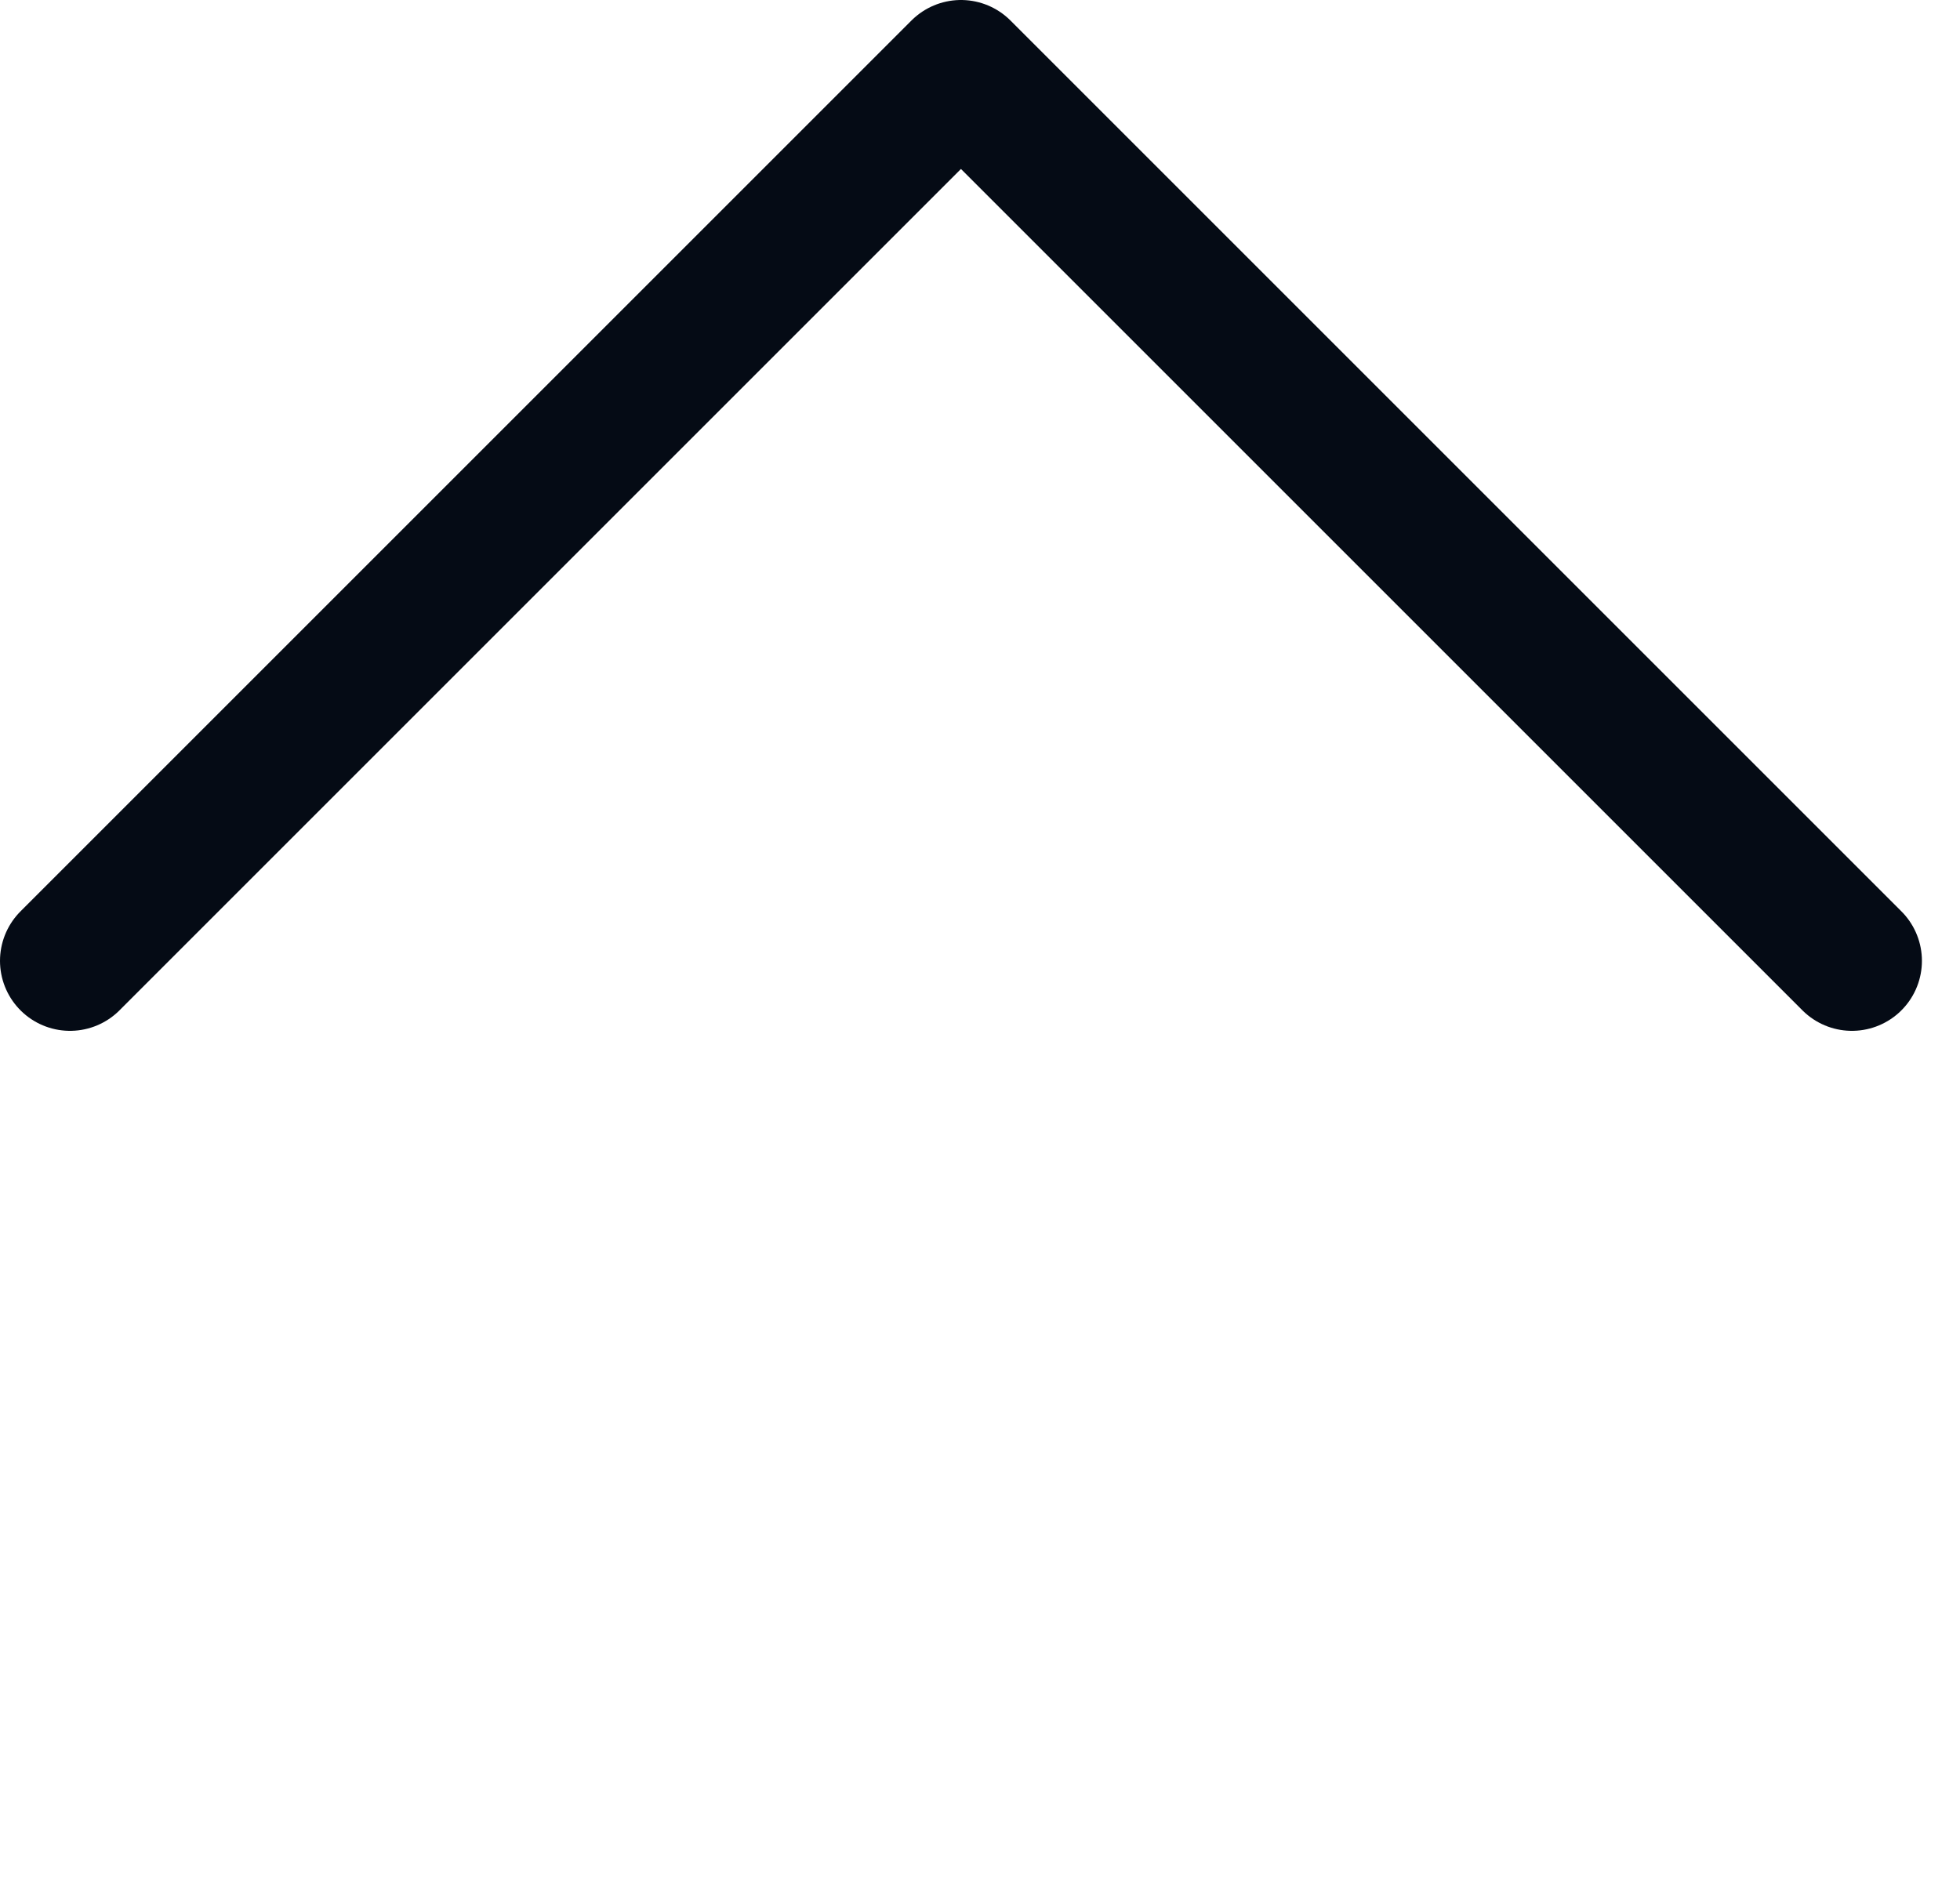 <svg width="28" height="27" viewBox="0 0 28 27" fill="none" xmlns="http://www.w3.org/2000/svg">
<path d="M26.456 13.728L13.728 1L1 13.728" stroke="#050B15" stroke-width="2" stroke-linecap="round" stroke-linejoin="round"/>
</svg>
